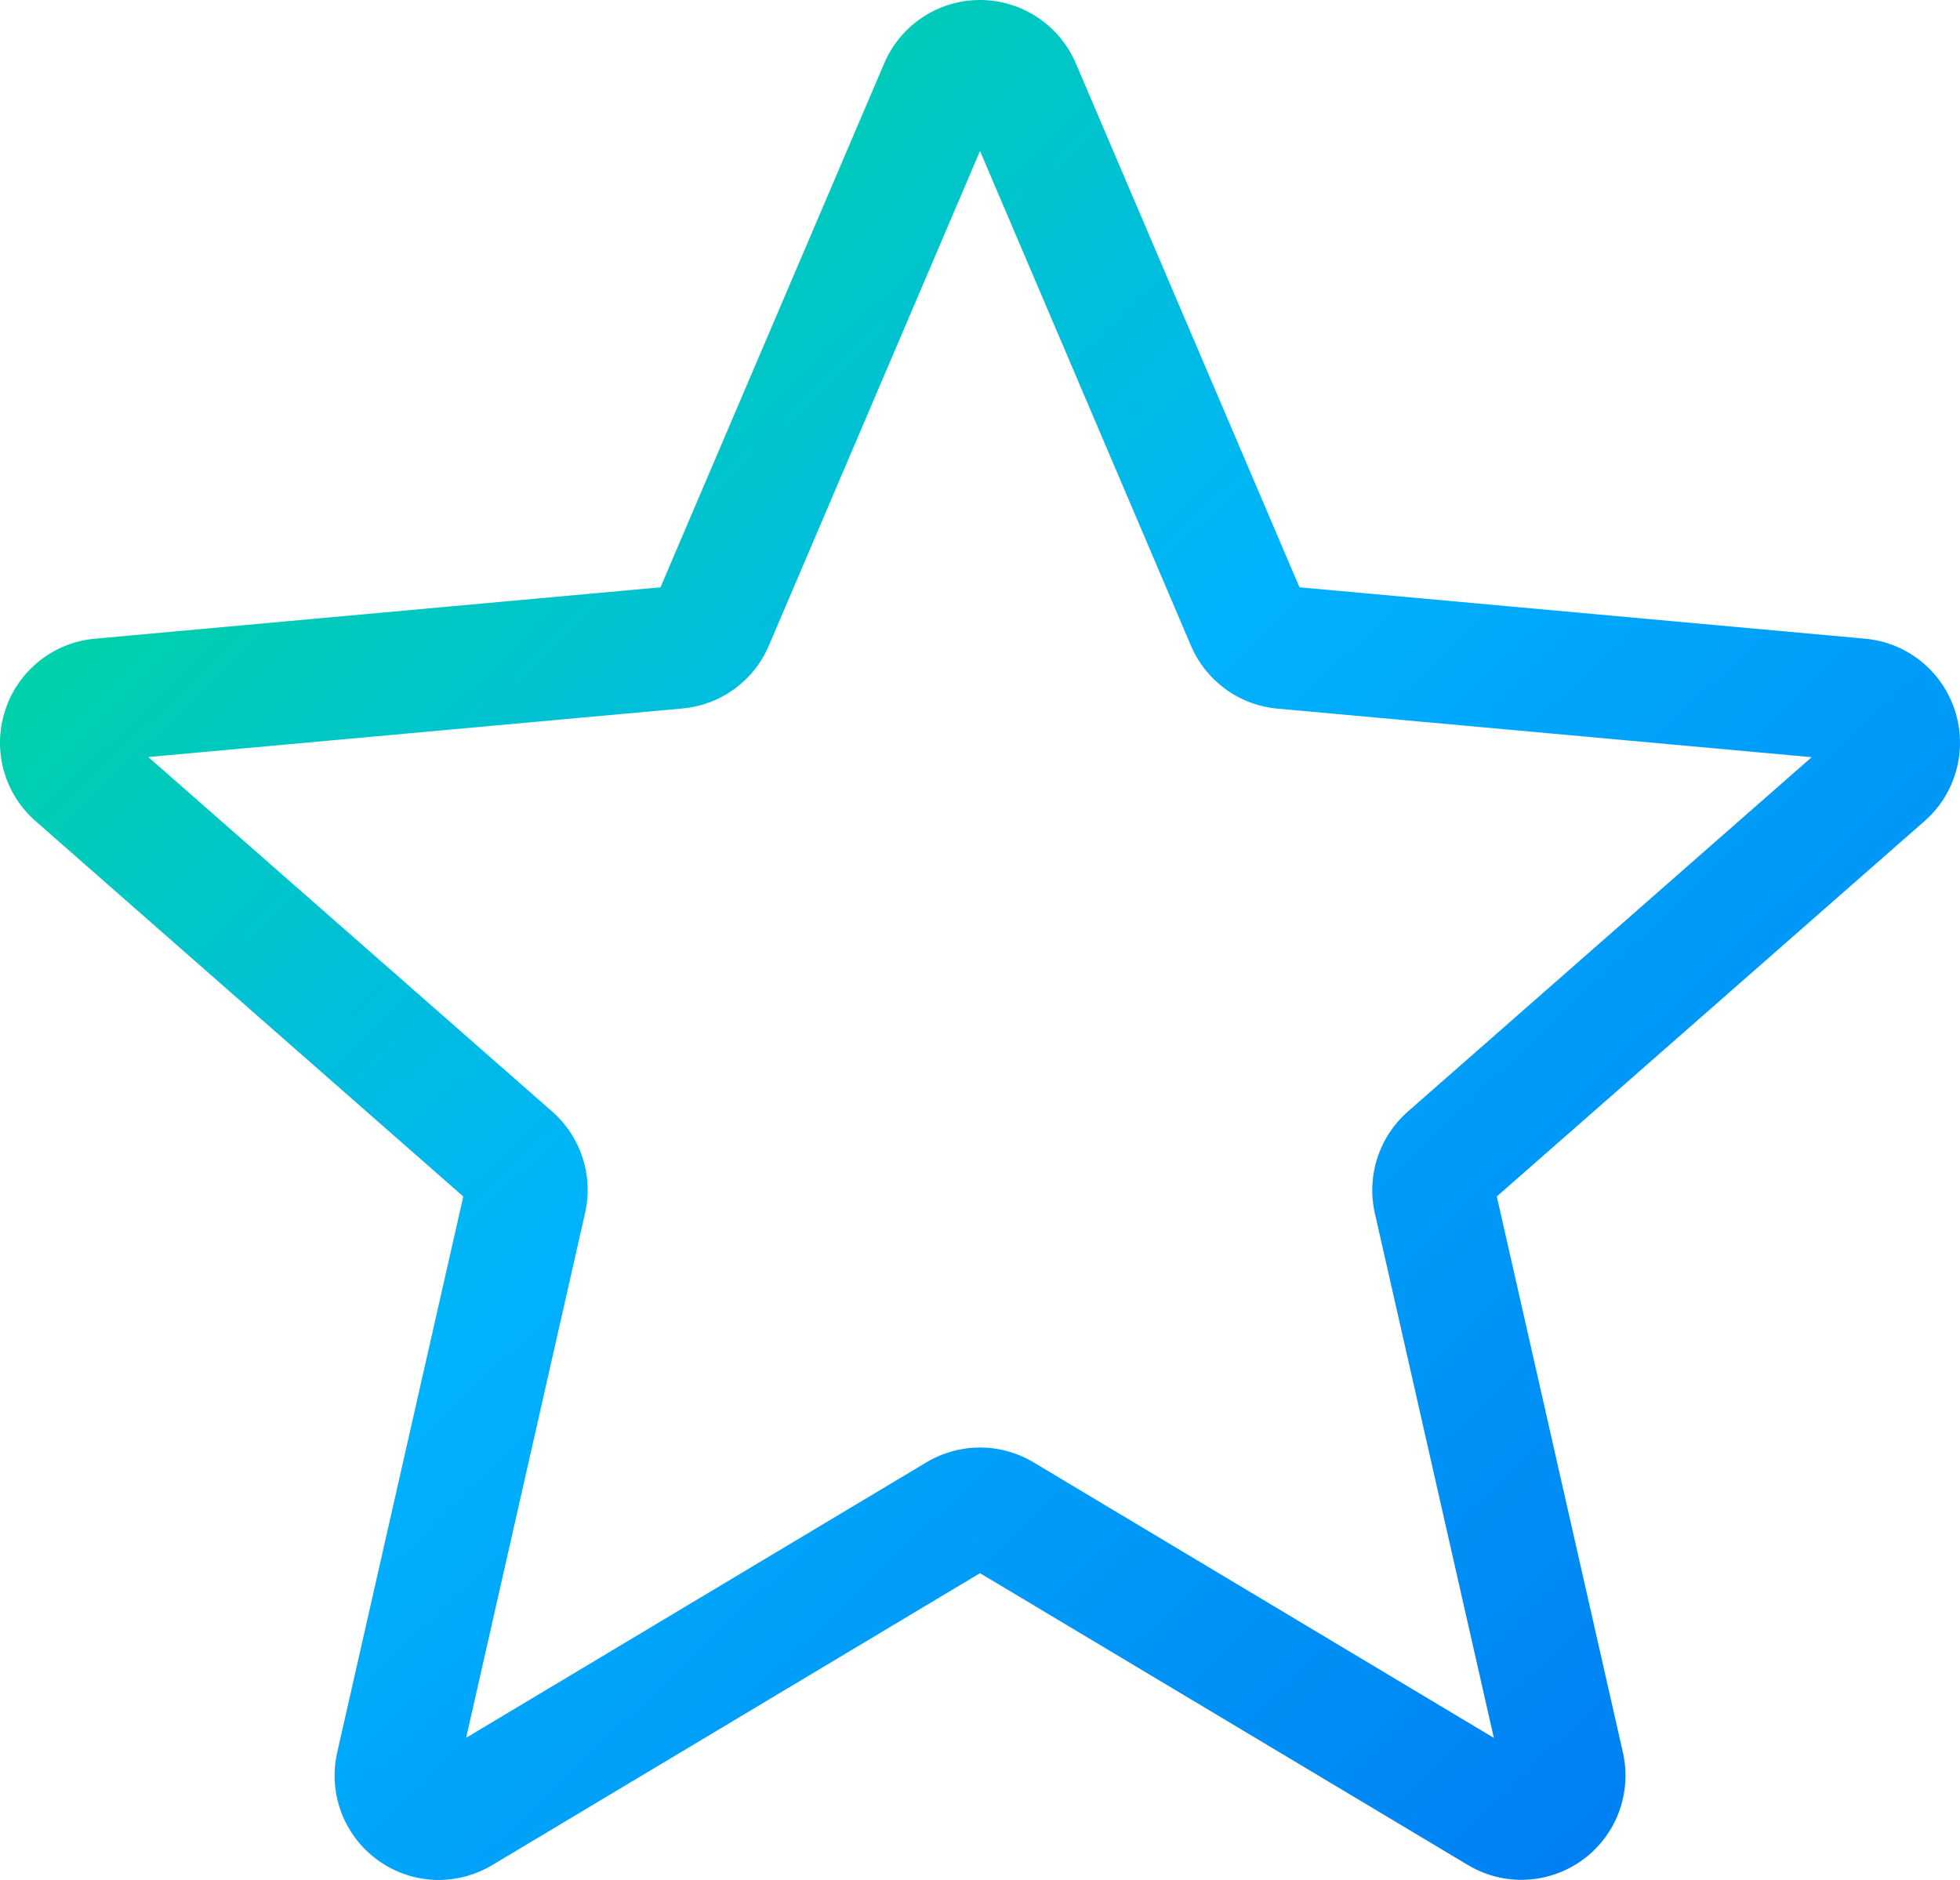 <svg width="49" height="47" viewBox="0 0 49 47" fill="none" xmlns="http://www.w3.org/2000/svg">
<path fill-rule="evenodd" clip-rule="evenodd" d="M9.442 46.503C9.897 46.832 10.43 47 10.967 47C11.431 47 11.89 46.875 12.303 46.63L24.5 39.33L36.697 46.626C37.587 47.161 38.714 47.114 39.56 46.501C40.407 45.888 40.803 44.832 40.572 43.81L37.42 29.912L48.11 20.53C48.896 19.843 49.194 18.754 48.872 17.761C48.549 16.768 47.671 16.062 46.63 15.968L32.487 14.683L26.895 1.582C26.482 0.622 25.543 0 24.5 0C23.456 0 22.517 0.622 22.105 1.584L16.512 14.683L2.368 15.968C1.328 16.065 0.45 16.768 0.128 17.761C-0.195 18.756 0.105 19.843 0.891 20.53L11.582 29.913L8.43 43.812C8.199 44.832 8.595 45.888 9.442 46.503ZM25.835 36.557C25.422 36.312 24.963 36.188 24.5 36.188C24.036 36.188 23.577 36.312 23.164 36.557L11.653 43.446L14.626 30.328C14.84 29.393 14.524 28.42 13.801 27.786L3.707 18.926L17.064 17.712C18.023 17.624 18.85 17.019 19.222 16.138L24.5 3.774L29.771 16.136C30.147 17.023 30.974 17.628 31.936 17.716L45.291 18.93L35.196 27.79C34.476 28.422 34.159 29.397 34.371 30.33L37.346 43.448L25.835 36.557Z" fill="url(#paint0_linear_0_87841)"/>
<defs>
<linearGradient id="paint0_linear_0_87841" x1="-24.212" y1="23.362" x2="22.46" y2="72.307" gradientUnits="userSpaceOnUse">
<stop stop-color="#00E476"/>
<stop offset="0.477" stop-color="#00B2FD"/>
<stop offset="1" stop-color="#0074F0"/>
</linearGradient>
</defs>
</svg>
